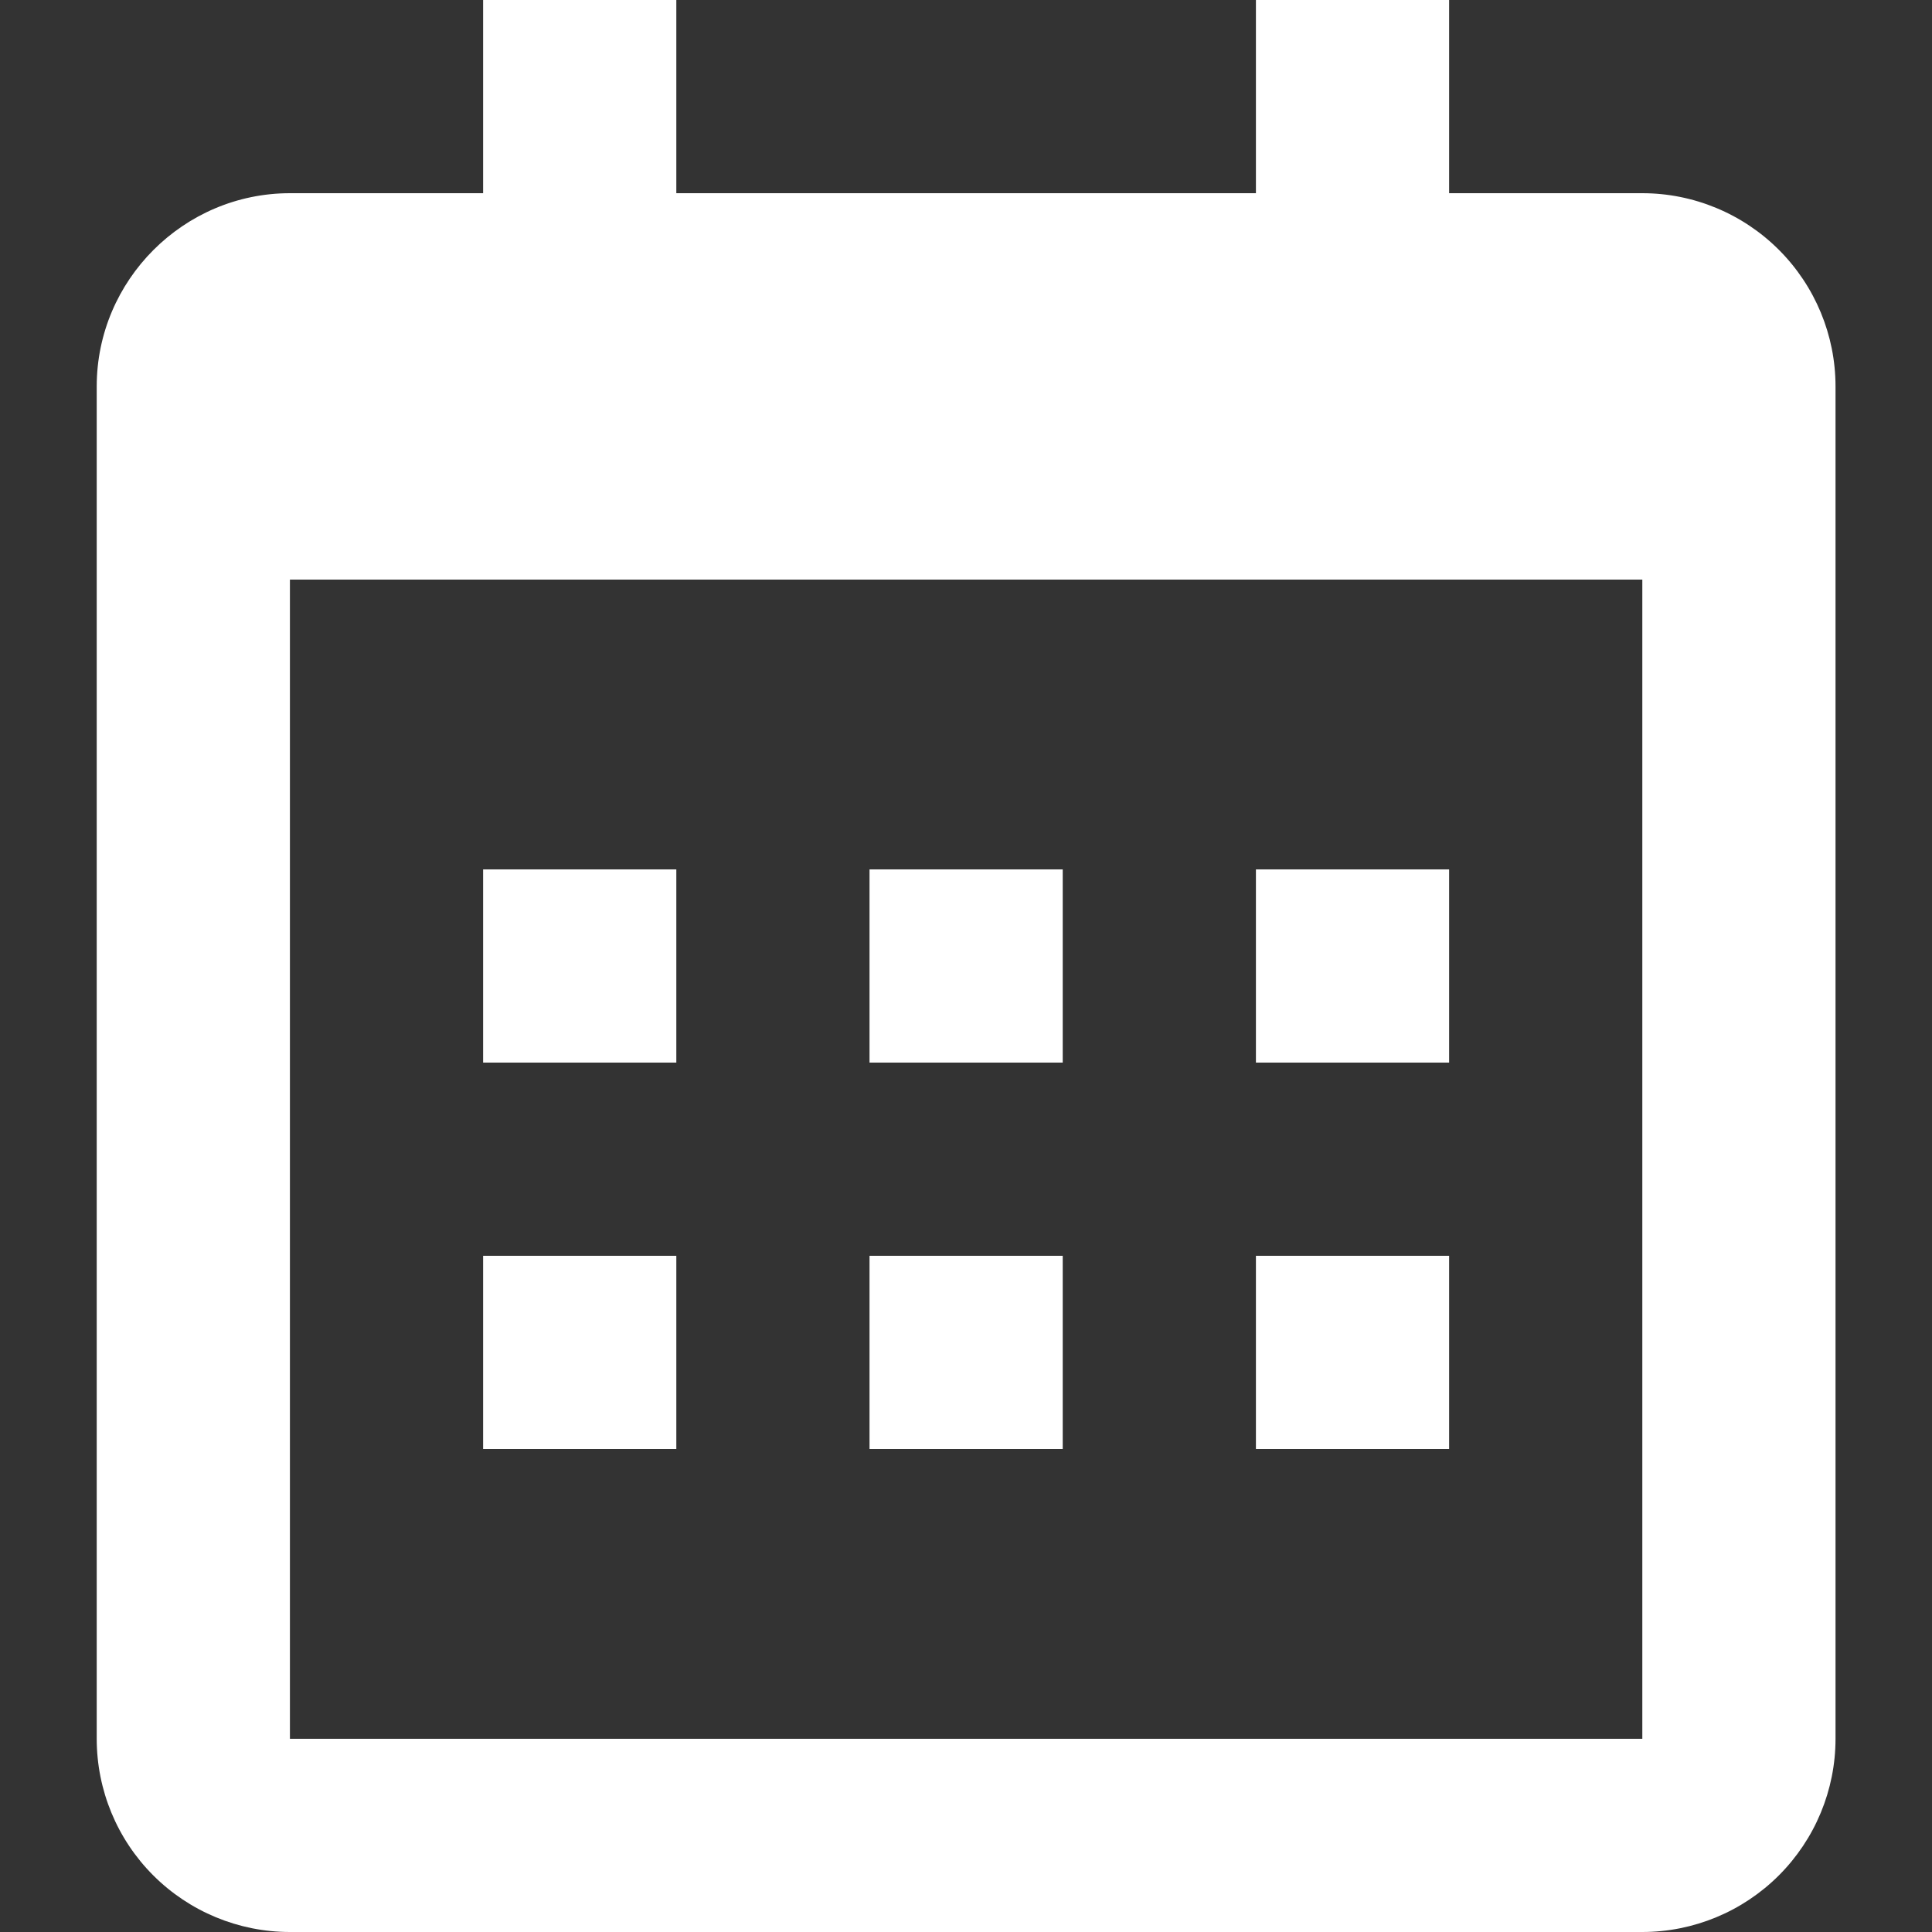 <svg width="16" height="16" viewBox="0 0 16 16" fill="none" xmlns="http://www.w3.org/2000/svg">
<rect x="0" y="0" width="16" height="16" fill="#333333" stroke="none"/>
<g clip-path="url(#clip0_236_2637)">
<path d="M0.801 3.2C0.801 2.32 1.521 1.6 2.401 1.6H13.601C14.025 1.6 14.432 1.769 14.732 2.069C15.032 2.369 15.201 2.776 15.201 3.2V14.4C15.201 14.824 15.032 15.231 14.732 15.531C14.432 15.831 14.025 16 13.601 16H2.401C1.976 16 1.569 15.831 1.269 15.531C0.969 15.231 0.801 14.824 0.801 14.4V3.2ZM2.401 4.8V14.4H13.601V4.8H2.401ZM4.001 0H5.601V1.6H4.001V0ZM10.401 0H12.001V1.6H10.401V0ZM4.001 7.2H5.601V8.8H4.001V7.2ZM4.001 10.4H5.601V12H4.001V10.4ZM7.201 7.2H8.801V8.8H7.201V7.2ZM7.201 10.4H8.801V12H7.201V10.4ZM10.401 7.2H12.001V8.8H10.401V7.2ZM10.401 10.4H12.001V12H10.401V10.4Z" fill="white"/>
</g>
<defs>
<clipPath id="clip0_236_2637">
<rect width="16" height="16" fill="white"/>
</clipPath>
</defs>
</svg>
